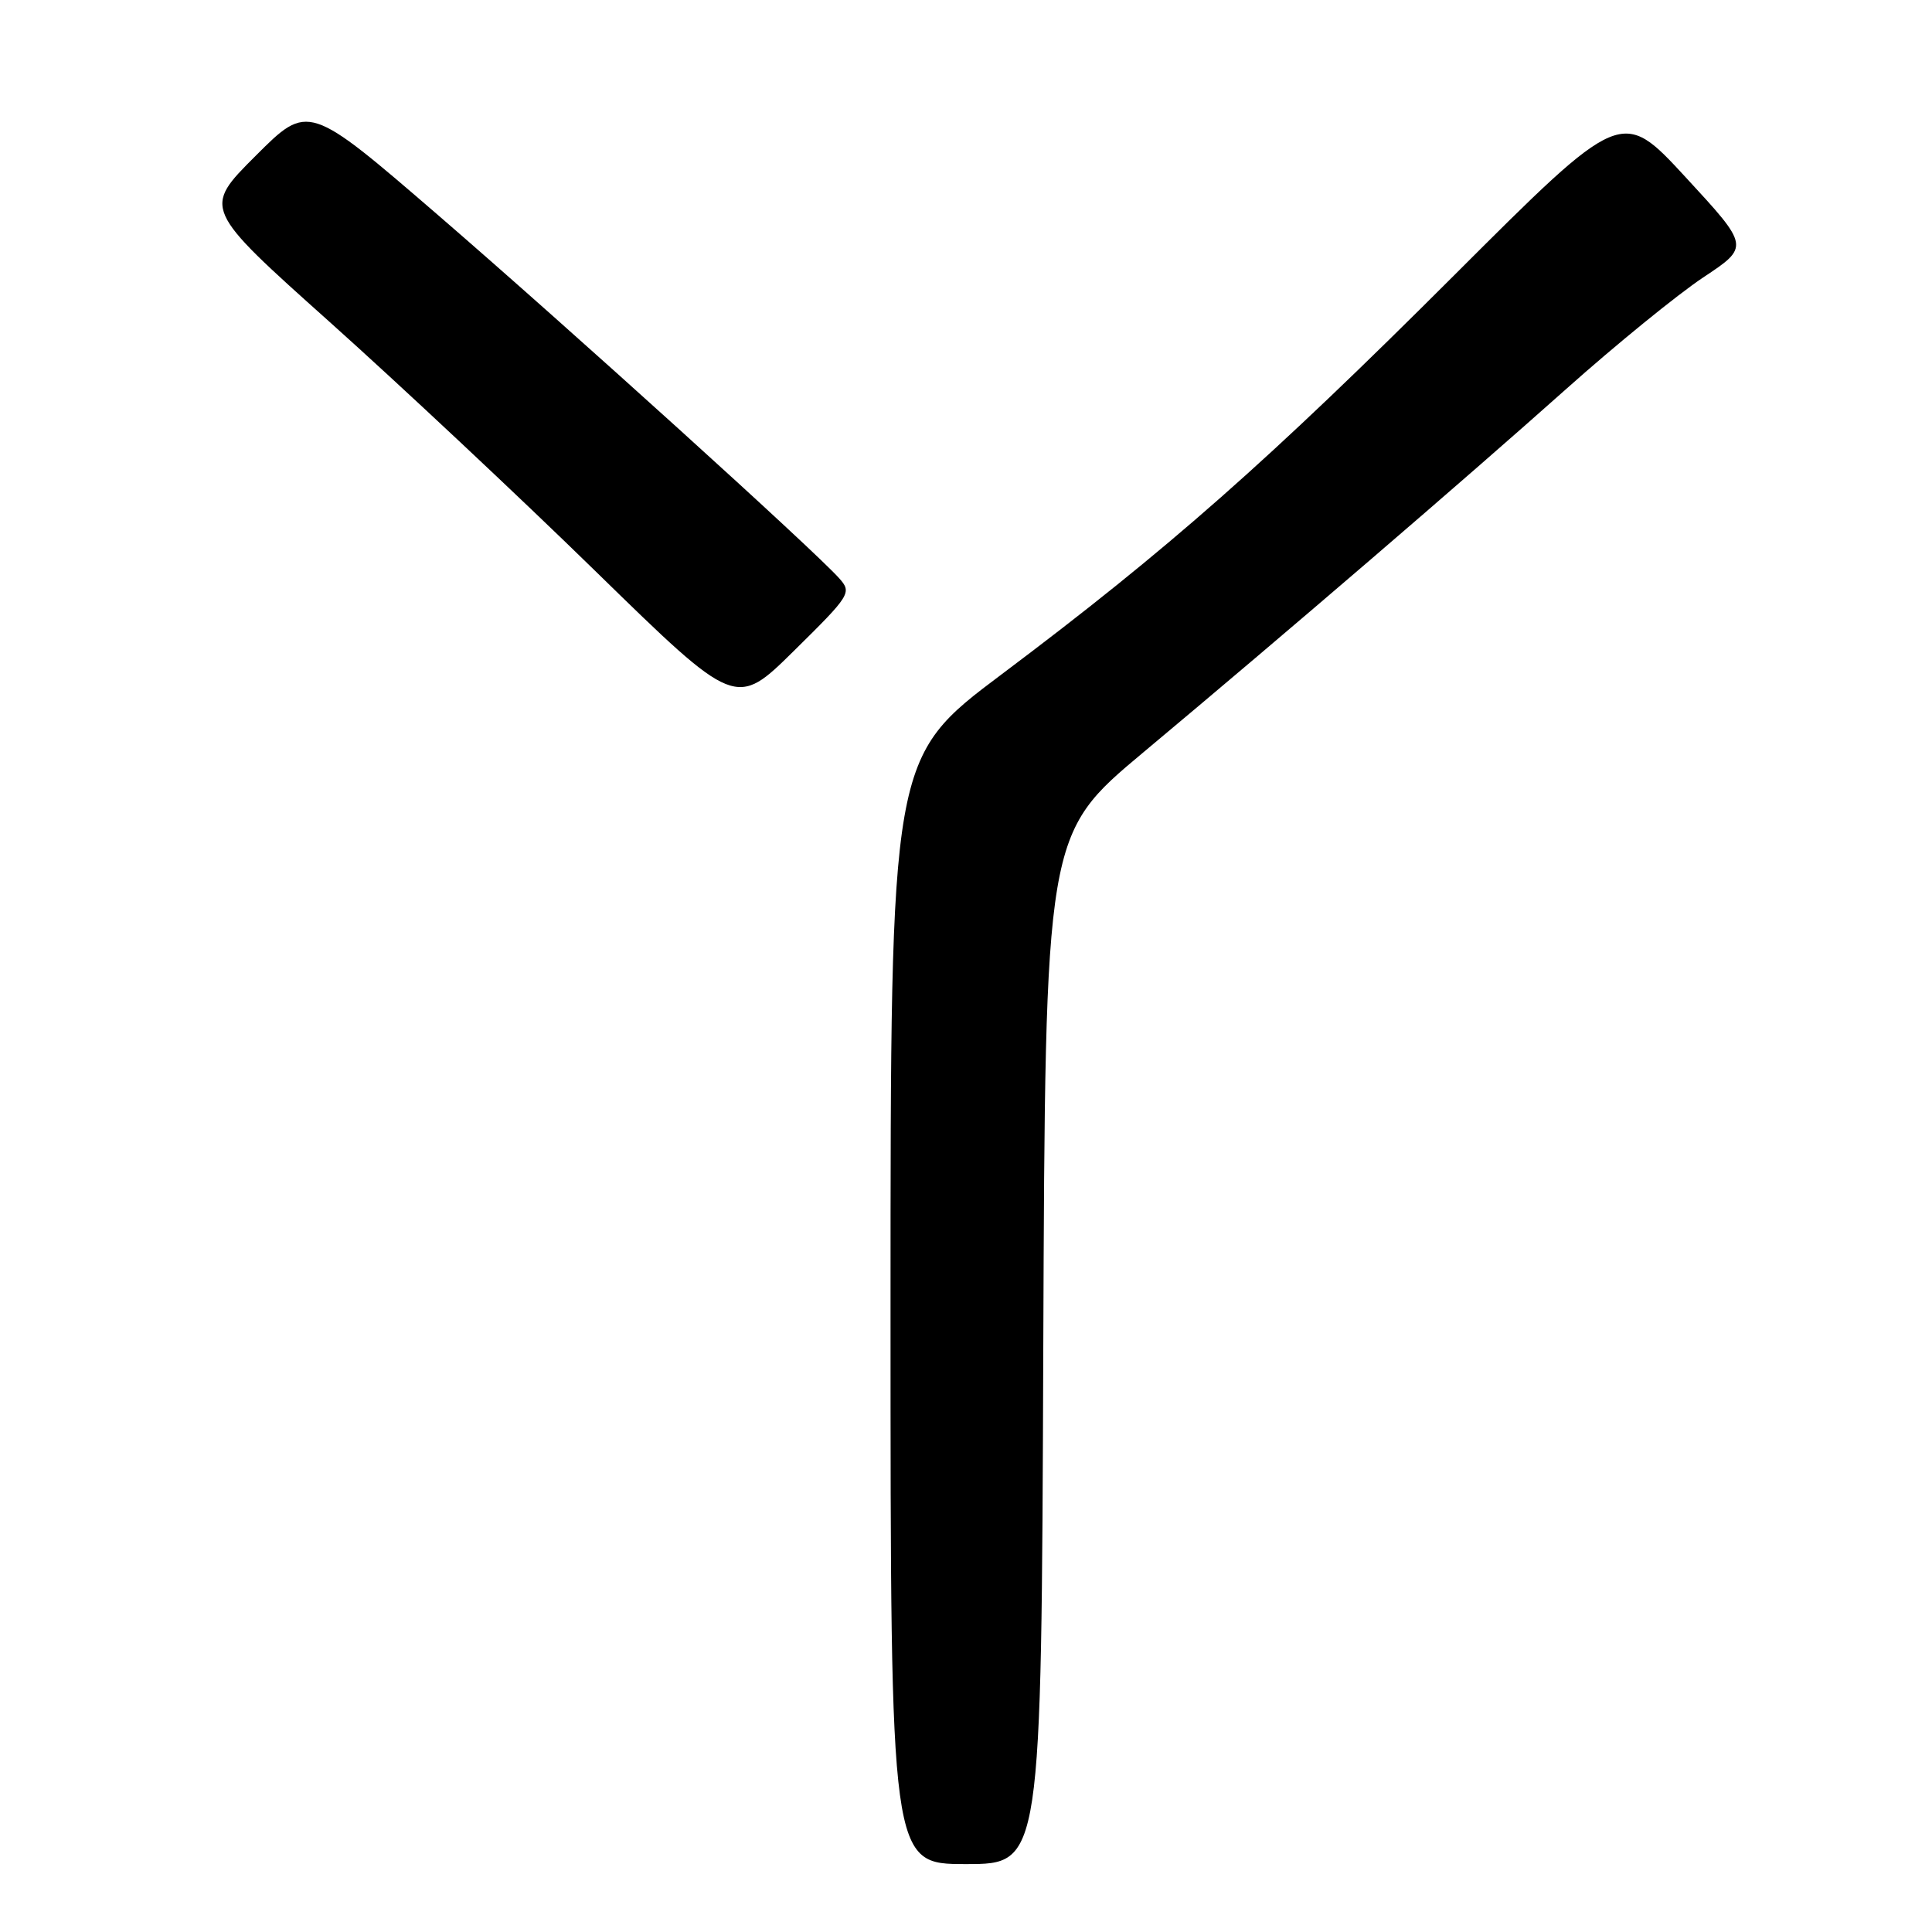<?xml version="1.0" encoding="UTF-8" standalone="no"?>
<!DOCTYPE svg PUBLIC "-//W3C//DTD SVG 1.1//EN" "http://www.w3.org/Graphics/SVG/1.1/DTD/svg11.dtd" >
<svg xmlns="http://www.w3.org/2000/svg" xmlns:xlink="http://www.w3.org/1999/xlink" version="1.1" viewBox="0 0 256 256">
 <g >
 <path fill="currentColor"
d=" M 138.24 178.78 C 138.50 110.56 138.50 110.56 151.50 99.69 C 170.57 83.75 193.83 63.76 207.50 51.57 C 214.10 45.68 222.28 39.03 225.67 36.77 C 231.84 32.68 231.84 32.68 223.36 23.49 C 214.88 14.30 214.88 14.30 192.69 36.47 C 168.11 61.03 154.73 72.83 132.75 89.33 C 118.00 100.40 118.00 100.40 118.00 173.70 C 118.00 247.00 118.00 247.00 127.99 247.00 C 137.99 247.00 137.99 247.00 138.24 178.78 Z  M 111.22 76.65 C 107.97 72.98 75.36 43.46 58.11 28.56 C 40.85 13.67 40.85 13.67 33.87 20.65 C 26.88 27.63 26.88 27.63 43.69 42.67 C 52.94 50.95 68.83 65.84 79.00 75.78 C 97.50 93.84 97.50 93.84 105.22 86.22 C 112.68 78.87 112.89 78.53 111.22 76.65 Z "/>
</g>
</svg>